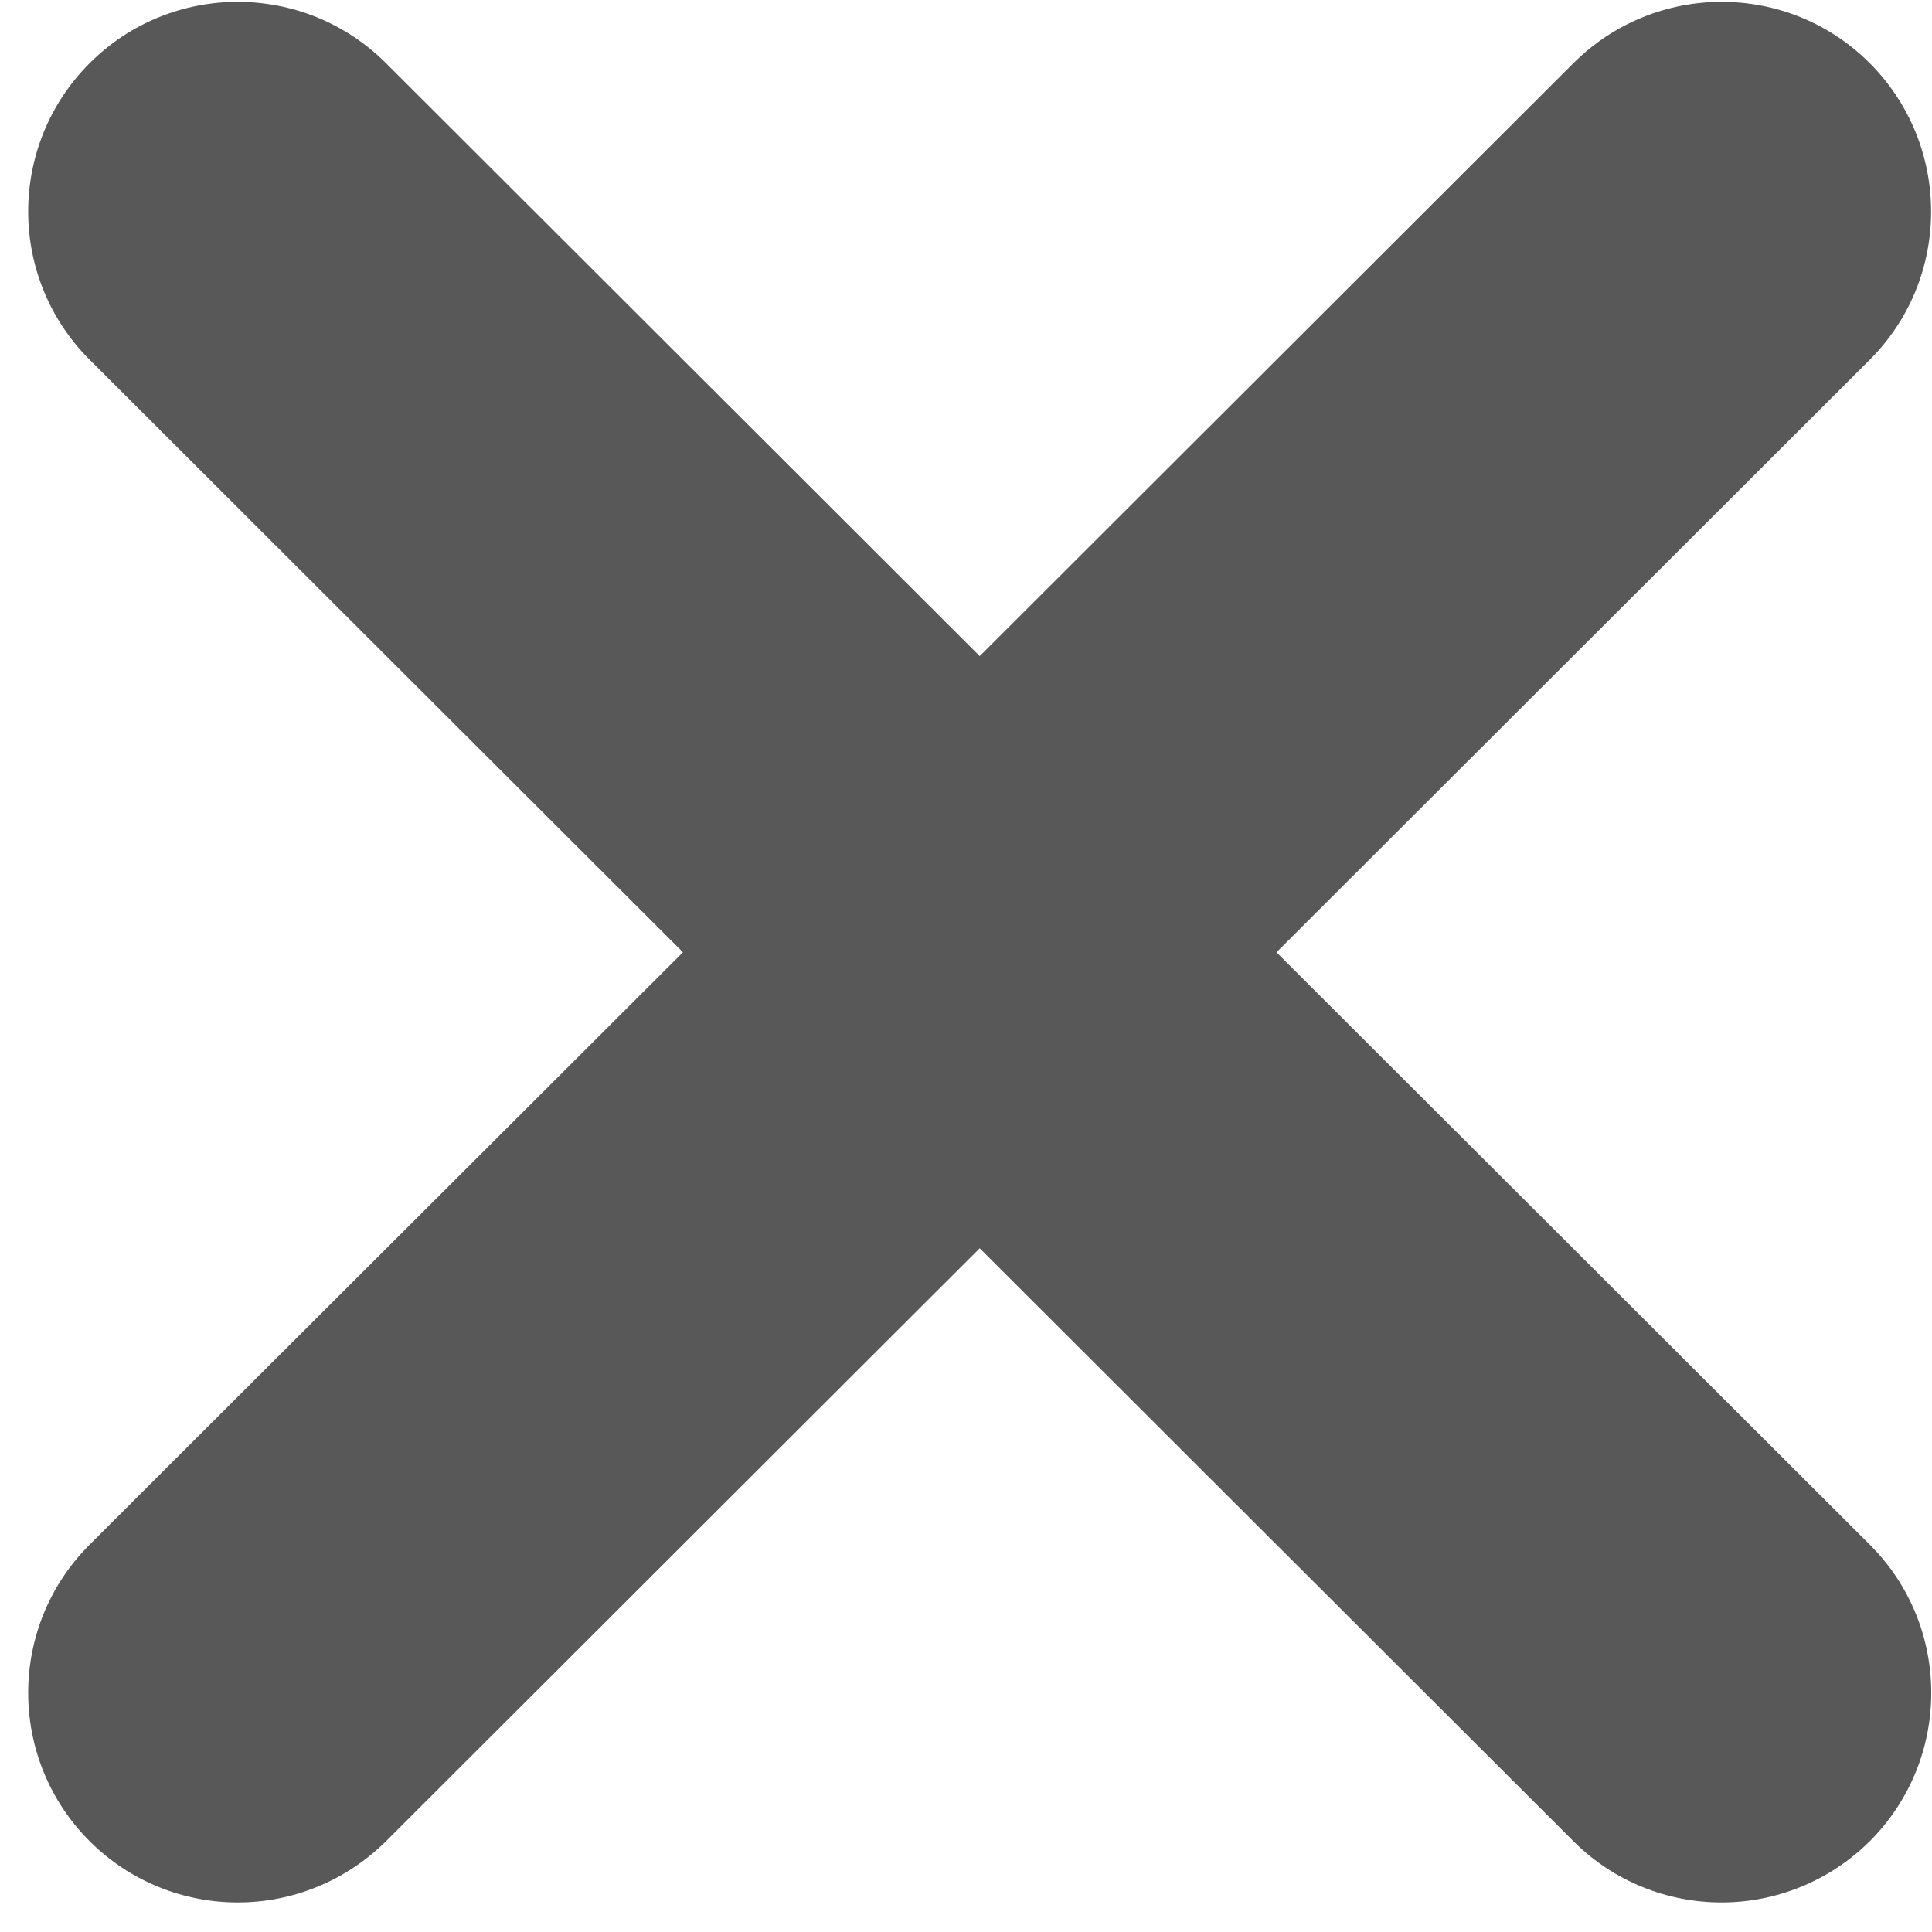 <svg width="10" height="10" viewBox="0 0 10 10" fill="none" xmlns="http://www.w3.org/2000/svg">
<path d="M9.678 7.995L6.607 4.929L9.678 1.862C10.101 1.439 10.101 0.753 9.679 0.328C9.255 -0.097 8.568 -0.096 8.144 0.327L5.071 3.396L1.998 0.327C1.574 -0.096 0.887 -0.097 0.463 0.328C0.04 0.752 0.04 1.439 0.464 1.862L3.535 4.929L0.464 7.995C0.04 8.418 0.04 9.105 0.463 9.529C0.675 9.741 0.953 9.847 1.231 9.847C1.509 9.847 1.786 9.74 1.998 9.53L5.071 6.461L8.144 9.53C8.355 9.741 8.633 9.847 8.911 9.847C9.188 9.847 9.467 9.74 9.679 9.529C10.102 9.105 10.102 8.418 9.678 7.995Z" fill="#585858"/>
</svg>
